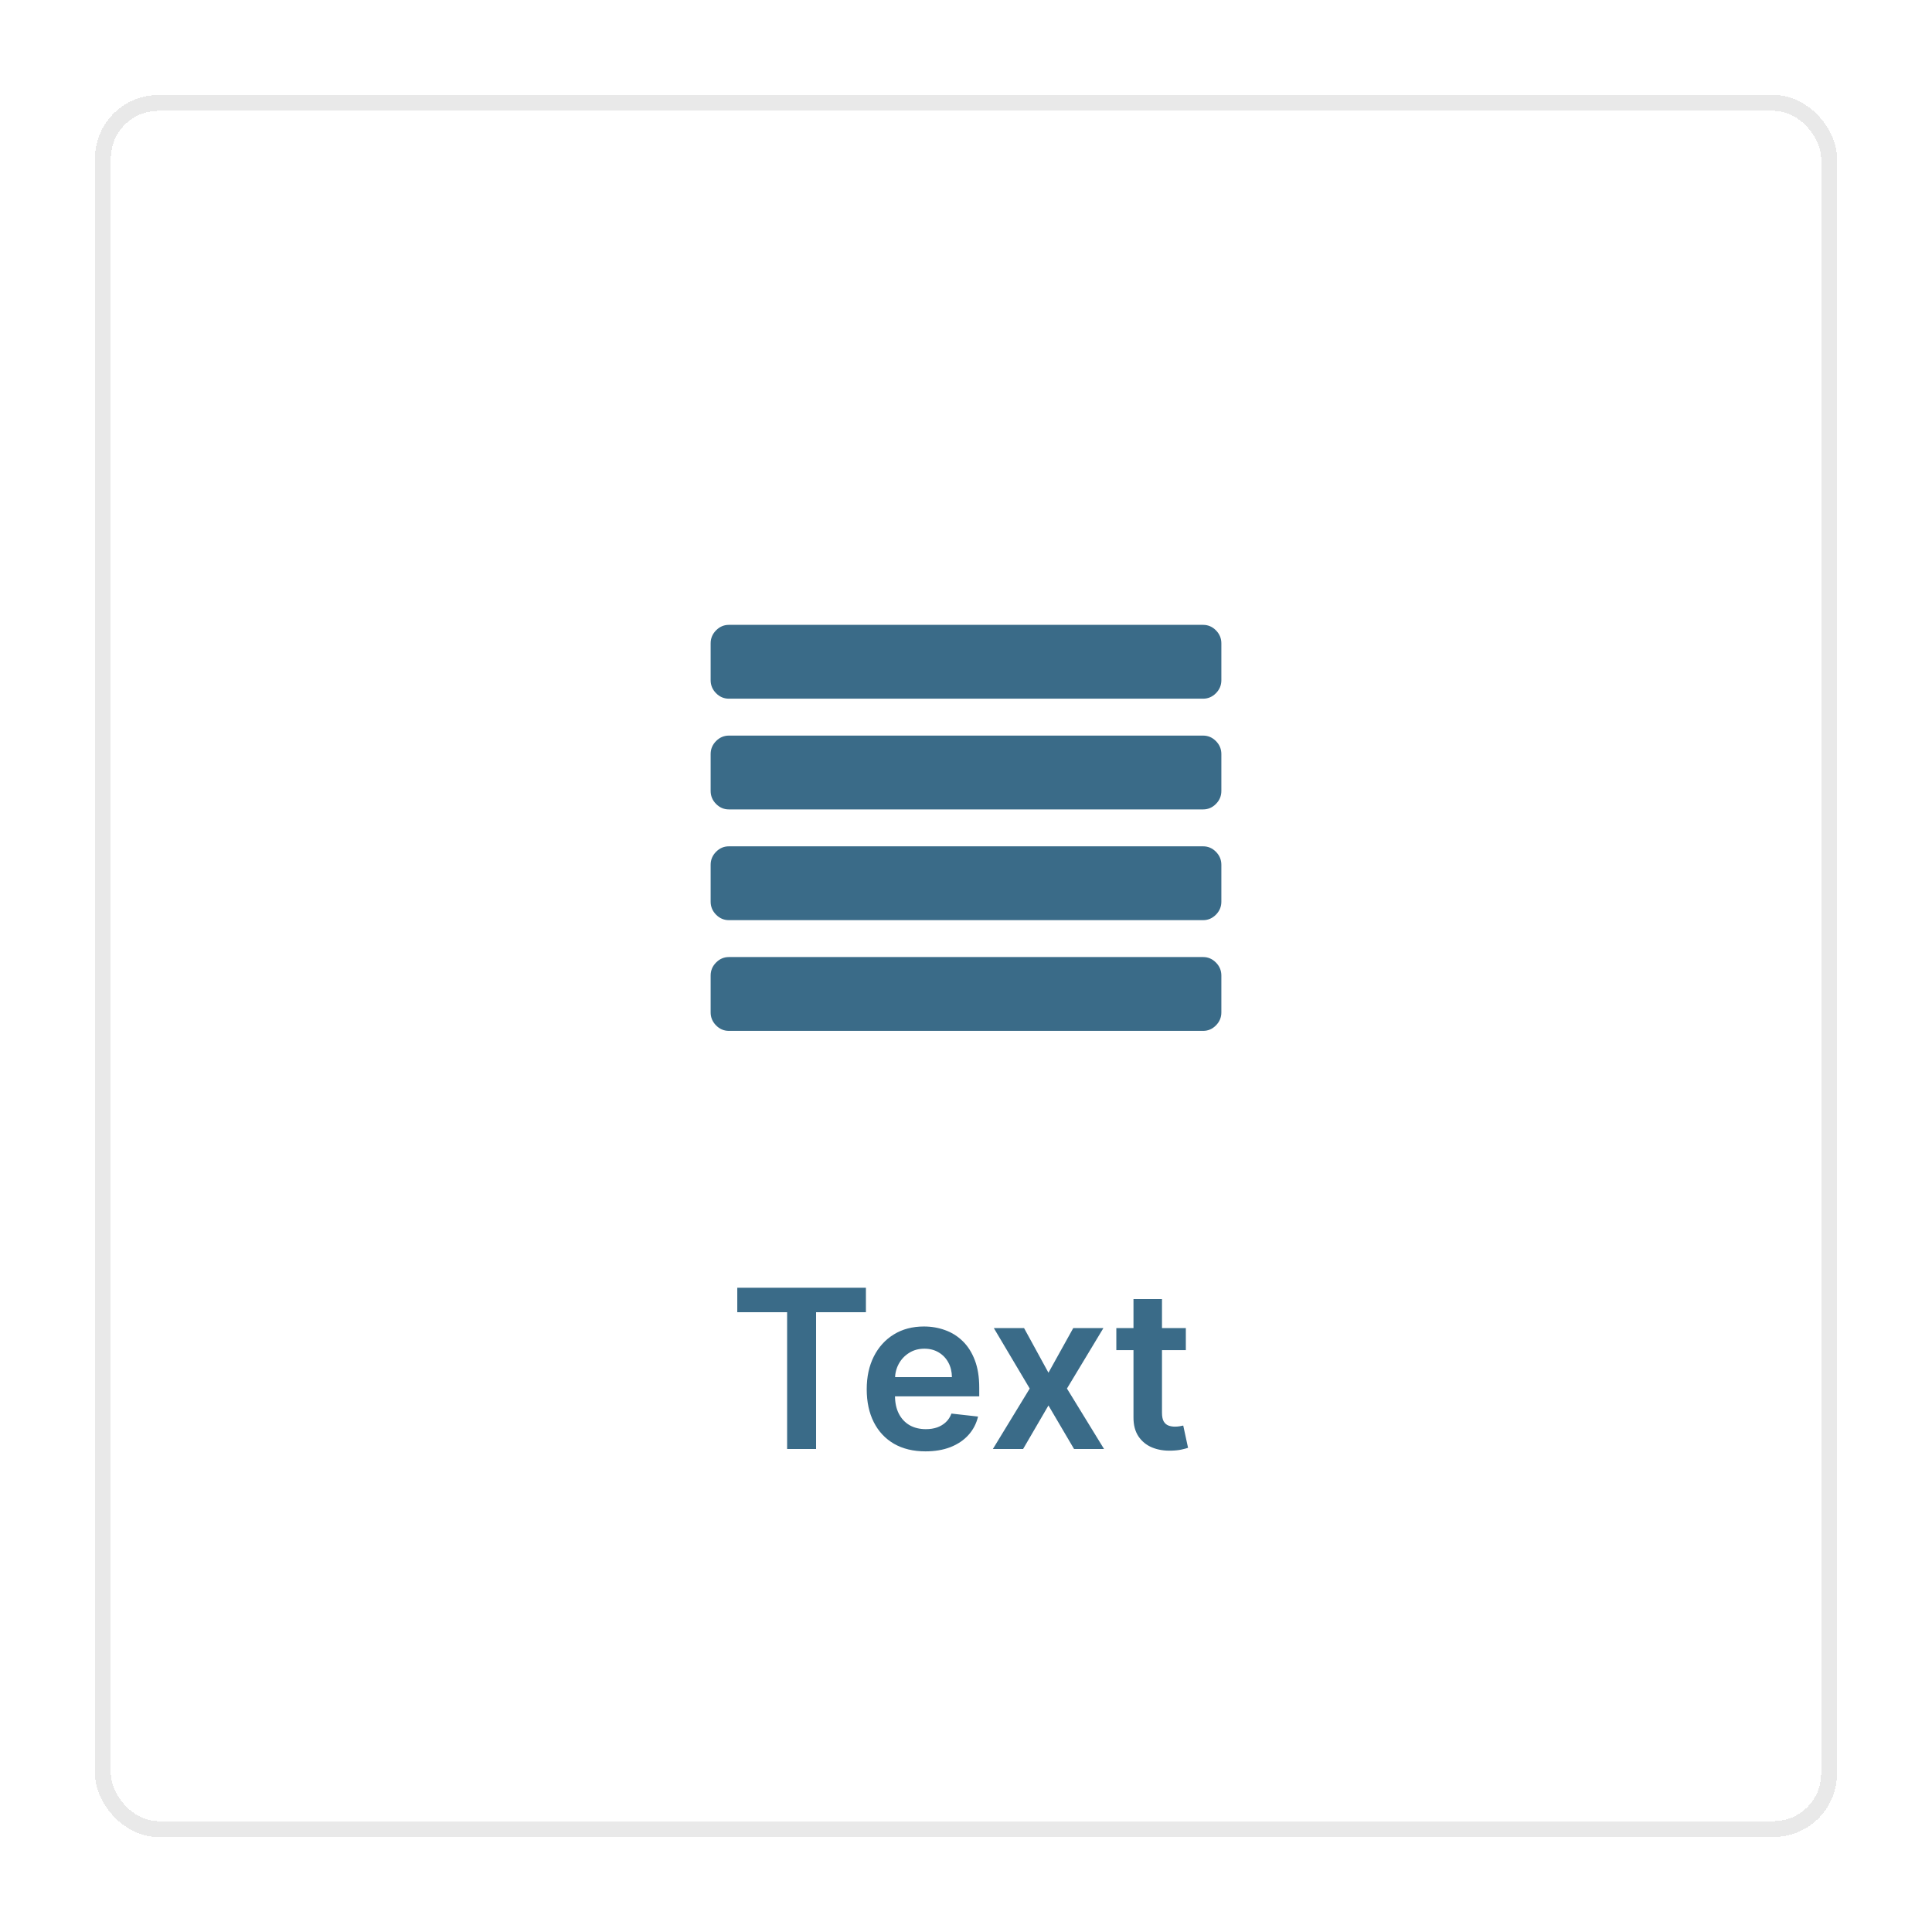 <svg width="122" height="122" viewBox="0 0 122 122" fill="none" xmlns="http://www.w3.org/2000/svg">
<g filter="url(#filter0_d_2_73)">
<rect x="6" y="4" width="110" height="110" rx="4" fill="white" shape-rendering="crispEdges"/>
<path d="M77.125 59.601V61.932C77.125 62.247 77.011 62.52 76.783 62.751C76.555 62.982 76.285 63.097 75.973 63.097H46.027C45.715 63.097 45.445 62.982 45.217 62.751C44.989 62.52 44.875 62.247 44.875 61.932V59.601C44.875 59.285 44.989 59.012 45.217 58.782C45.445 58.551 45.715 58.435 46.027 58.435H75.973C76.285 58.435 76.555 58.551 76.783 58.782C77.011 59.012 77.125 59.285 77.125 59.601ZM77.125 52.608V54.939C77.125 55.255 77.011 55.528 76.783 55.759C76.555 55.989 76.285 56.105 75.973 56.105H46.027C45.715 56.105 45.445 55.989 45.217 55.759C44.989 55.528 44.875 55.255 44.875 54.939V52.608C44.875 52.293 44.989 52.02 45.217 51.789C45.445 51.558 45.715 51.443 46.027 51.443H75.973C76.285 51.443 76.555 51.558 76.783 51.789C77.011 52.02 77.125 52.293 77.125 52.608ZM77.125 45.616V47.947C77.125 48.263 77.011 48.536 76.783 48.766C76.555 48.997 76.285 49.112 75.973 49.112H46.027C45.715 49.112 45.445 48.997 45.217 48.766C44.989 48.536 44.875 48.263 44.875 47.947V45.616C44.875 45.3 44.989 45.027 45.217 44.797C45.445 44.566 45.715 44.451 46.027 44.451H75.973C76.285 44.451 76.555 44.566 76.783 44.797C77.011 45.027 77.125 45.3 77.125 45.616ZM77.125 38.624V40.955C77.125 41.27 77.011 41.543 76.783 41.774C76.555 42.005 76.285 42.12 75.973 42.12H46.027C45.715 42.12 45.445 42.005 45.217 41.774C44.989 41.543 44.875 41.27 44.875 40.955V38.624C44.875 38.308 44.989 38.035 45.217 37.804C45.445 37.574 45.715 37.458 46.027 37.458H75.973C76.285 37.458 76.555 37.574 76.783 37.804C77.011 38.035 77.125 38.308 77.125 38.624Z" fill="#3A6B88"/>
<path d="M46.557 80.864V79.318H54.68V80.864H51.533V89.5H49.704V80.864H46.557ZM58.44 89.649C57.675 89.649 57.013 89.49 56.456 89.172C55.903 88.85 55.477 88.396 55.179 87.81C54.88 87.22 54.731 86.525 54.731 85.727C54.731 84.941 54.88 84.252 55.179 83.658C55.48 83.062 55.901 82.598 56.442 82.266C56.982 81.932 57.617 81.764 58.346 81.764C58.816 81.764 59.261 81.84 59.678 81.993C60.099 82.142 60.47 82.374 60.792 82.689C61.117 83.004 61.372 83.405 61.557 83.892C61.743 84.376 61.836 84.953 61.836 85.622V86.174H55.577V84.961H60.111C60.107 84.616 60.033 84.31 59.887 84.041C59.741 83.769 59.537 83.556 59.275 83.4C59.017 83.244 58.715 83.166 58.371 83.166C58.003 83.166 57.679 83.256 57.401 83.435C57.123 83.61 56.906 83.842 56.75 84.131C56.597 84.416 56.52 84.729 56.516 85.07V86.129C56.516 86.573 56.597 86.954 56.76 87.273C56.922 87.588 57.149 87.829 57.441 87.999C57.733 88.164 58.074 88.247 58.465 88.247C58.727 88.247 58.964 88.211 59.176 88.138C59.388 88.062 59.572 87.951 59.728 87.805C59.884 87.659 60.001 87.478 60.081 87.263L61.761 87.452C61.655 87.896 61.453 88.284 61.155 88.615C60.86 88.943 60.482 89.198 60.021 89.381C59.56 89.56 59.033 89.649 58.44 89.649ZM64.666 81.864L66.207 84.683L67.773 81.864H69.677L67.375 85.682L69.717 89.5H67.823L66.207 86.751L64.606 89.5H62.697L65.024 85.682L62.757 81.864H64.666ZM74.882 81.864V83.256H70.493V81.864H74.882ZM71.576 80.034H73.376V87.203C73.376 87.445 73.412 87.631 73.485 87.76C73.562 87.886 73.661 87.972 73.784 88.019C73.906 88.065 74.042 88.088 74.191 88.088C74.304 88.088 74.407 88.08 74.5 88.063C74.596 88.047 74.669 88.032 74.718 88.019L75.022 89.425C74.925 89.459 74.788 89.495 74.609 89.535C74.433 89.575 74.218 89.598 73.963 89.604C73.512 89.618 73.106 89.55 72.745 89.401C72.383 89.248 72.097 89.013 71.885 88.695C71.676 88.376 71.573 87.979 71.576 87.501V80.034Z" fill="#3A6B88"/>
<rect x="6.5" y="4.5" width="109" height="109" rx="3.5" stroke="#E9E9E9" shape-rendering="crispEdges"/>
</g>
<defs>
<filter id="filter0_d_2_73" x="0" y="0" width="122" height="122" filterUnits="userSpaceOnUse" color-interpolation-filters="sRGB">
<feFlood flood-opacity="0" result="BackgroundImageFix"/>
<feColorMatrix in="SourceAlpha" type="matrix" values="0 0 0 0 0 0 0 0 0 0 0 0 0 0 0 0 0 0 127 0" result="hardAlpha"/>
<feOffset dy="2"/>
<feGaussianBlur stdDeviation="3"/>
<feComposite in2="hardAlpha" operator="out"/>
<feColorMatrix type="matrix" values="0 0 0 0 0 0 0 0 0 0 0 0 0 0 0 0 0 0 0.13 0"/>
<feBlend mode="normal" in2="BackgroundImageFix" result="effect1_dropShadow_2_73"/>
<feBlend mode="normal" in="SourceGraphic" in2="effect1_dropShadow_2_73" result="shape"/>
</filter>
</defs>
</svg>
